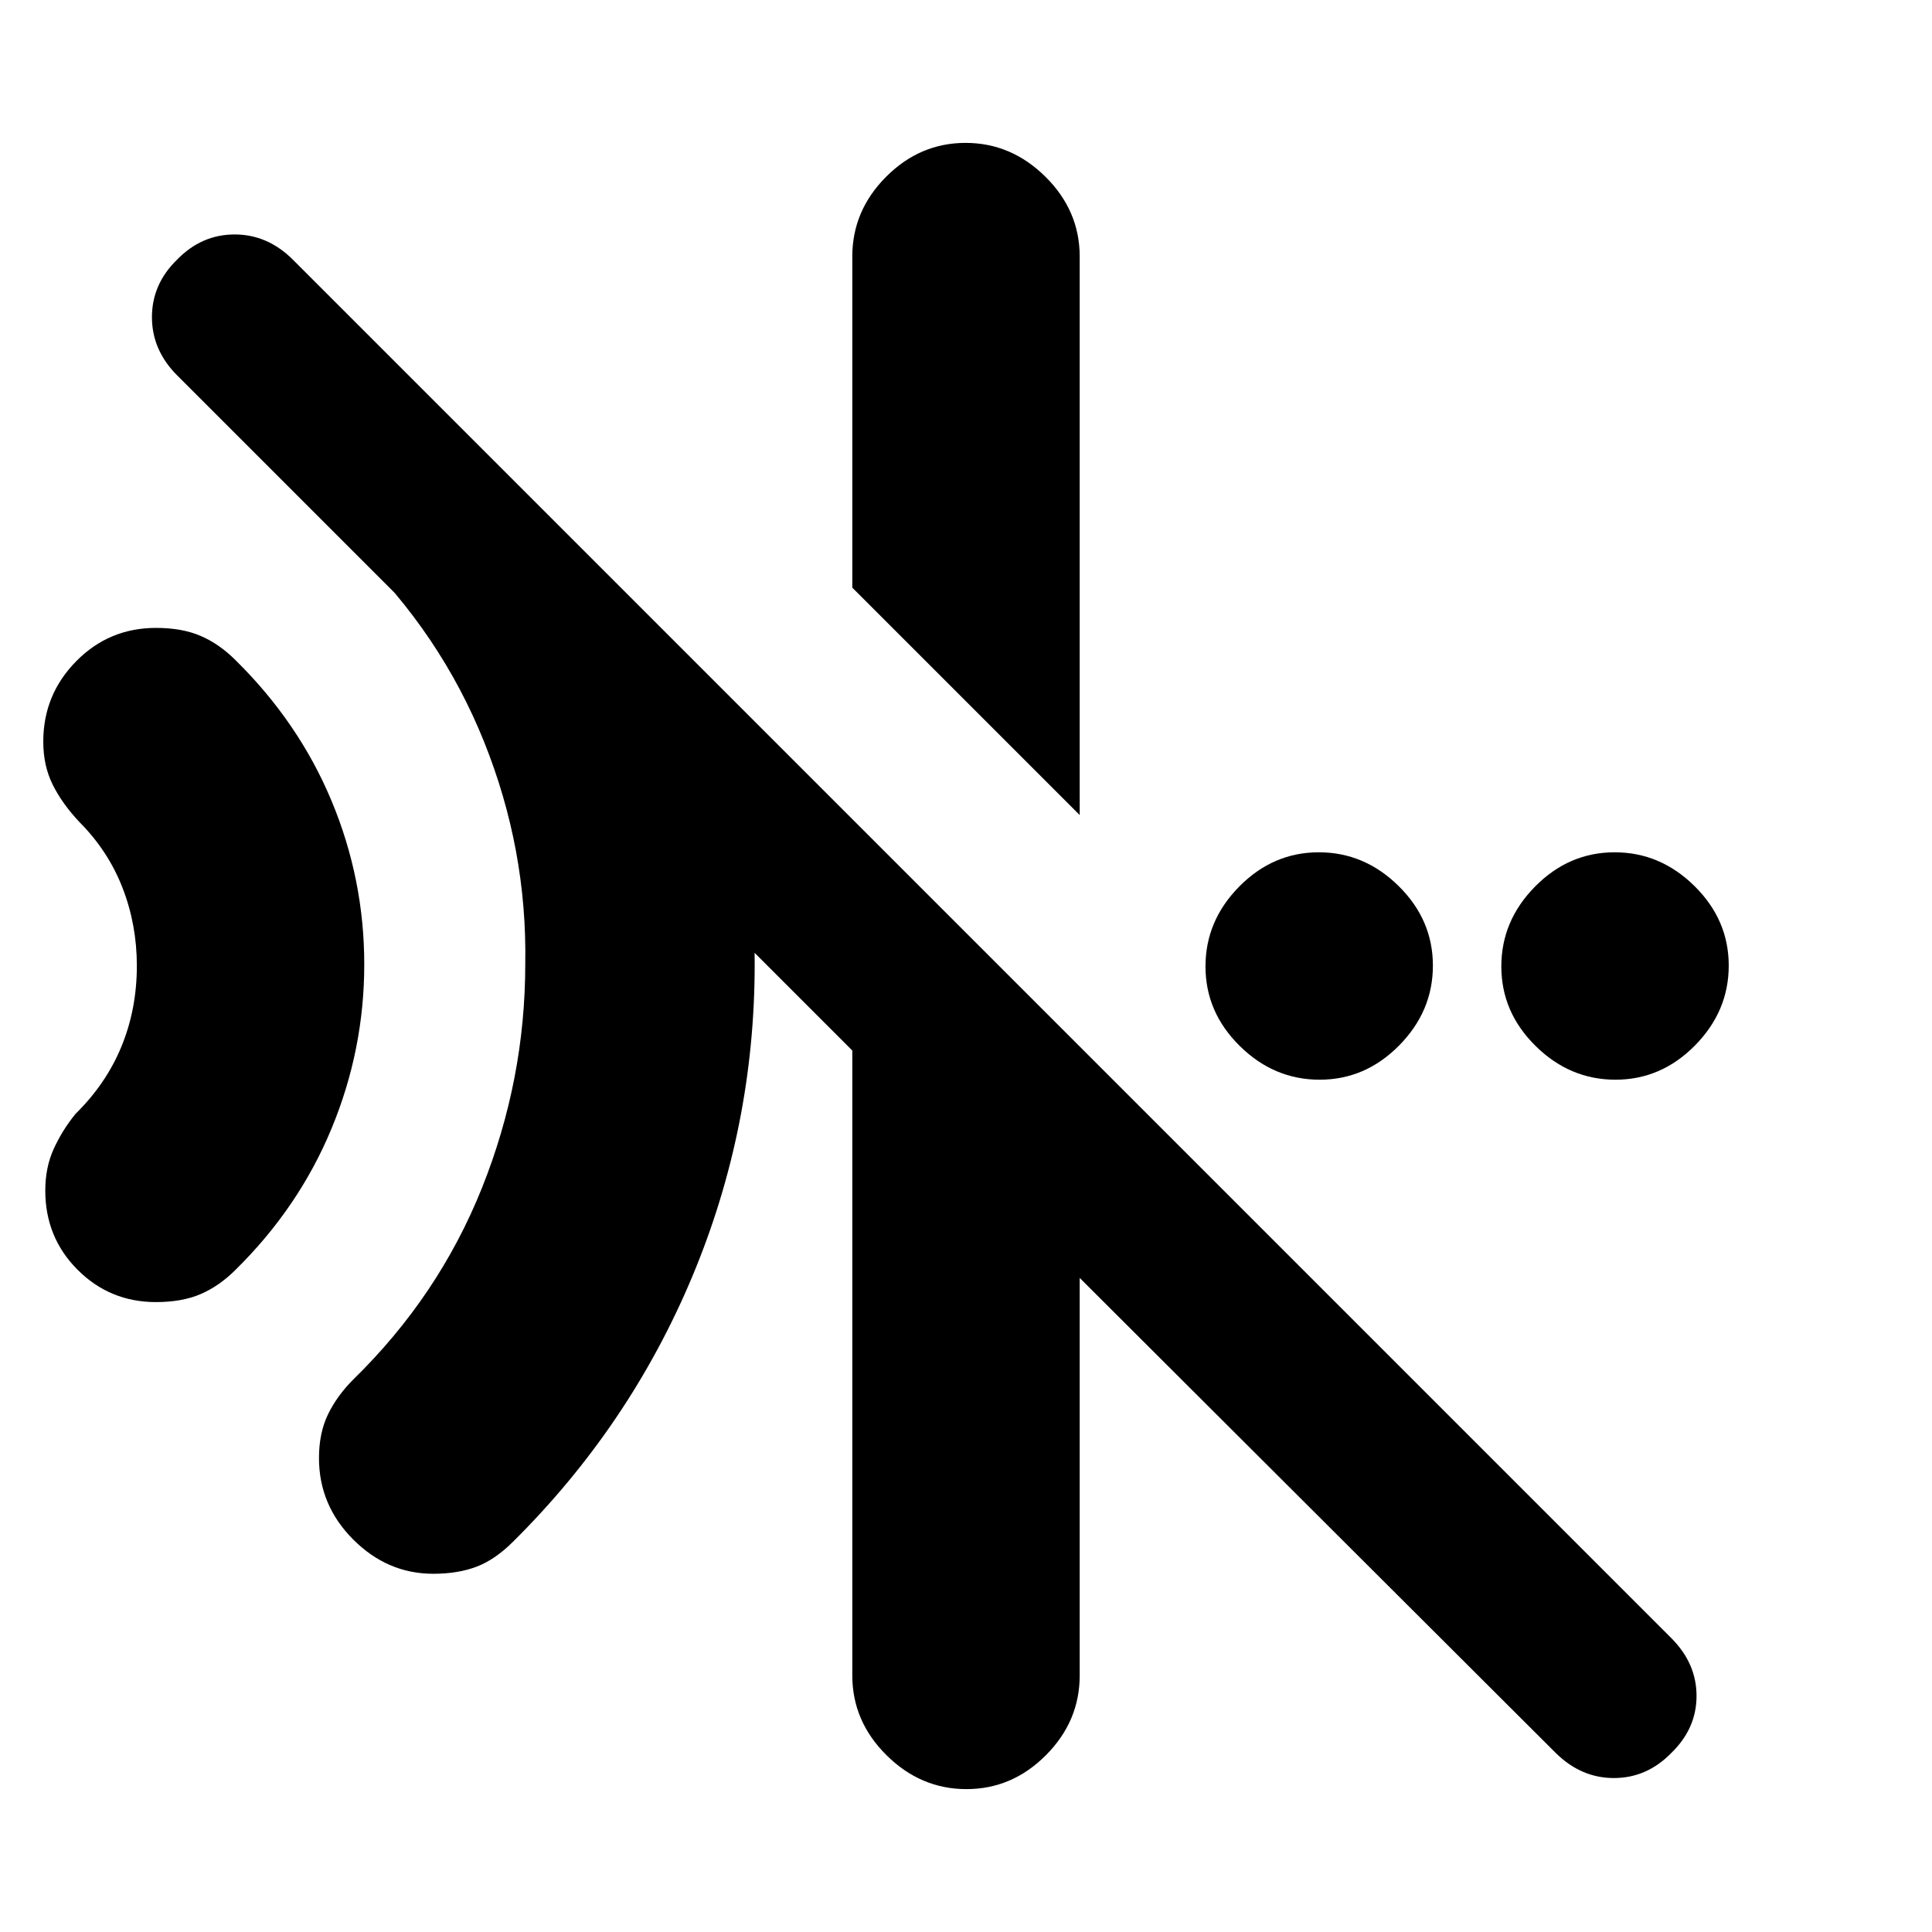 <svg xmlns="http://www.w3.org/2000/svg" height="20" viewBox="0 96 960 960" width="20"><path d="m536.5 501-113-113V223.5q0-22.8 16.789-39.65 16.79-16.85 39.5-16.85 22.711 0 39.711 16.85t17 39.65V501Zm236.3 465.803L536.5 731v197.5q0 22.8-16.789 39.65-16.79 16.85-39.5 16.85-22.711 0-39.711-16.85t-17-39.65V618L88.057 282.557Q75.5 270 75.5 253.583 75.5 237.167 88 225q12.167-12.5 28.583-12.5 16.417 0 28.997 12.58l684.84 684.84Q843 922.5 843 938.682q0 16.182-12.5 28.318-12.167 12.5-28.583 12.5-16.417 0-29.117-12.697ZM215.3 878q-22.8 0-39.8-17.031-17-17.031-17-40.469 0-12.5 4.5-21.75t12.5-17.25q42.5-41.5 64-95.274Q261 632.453 261 575q1-57-20.5-110.5t-64-95q11.5-11.471 9.5-27.235-2-15.765-9.441-30.265H232.5l94 94q24.5 38.5 36.5 81.05T375 575q0 81.281-31.075 155.447Q312.849 804.613 255 862q-9 9-18.25 12.5T215.3 878ZM77.5 743q-22.927 0-38.963-16.077Q22.5 710.847 22.5 687.582q0-11.582 4.25-20.832T37.5 649.5q15.286-15.018 22.893-33.601Q68 597.317 68 575.908q0-20.408-7.107-38.725Q53.786 518.867 39.5 504.5q-8.5-9-13.25-18.47-4.75-9.47-4.75-21.53 0-23.3 16.33-39.9Q54.157 408 77.5 408q13 0 22.25 4T117 424q31.5 31 47.75 69.958t16.25 81.25q0 42.292-16.25 81.542T117 727q-8 8-17.25 12t-22.25 4Zm578.211-110.5Q633 632.5 616 615.711q-17-16.79-17-39.5 0-22.711 16.789-39.711 16.79-17 39.5-17Q678 519.5 695 536.289q17 16.79 17 39.5 0 22.711-16.789 39.711-16.79 17-39.5 17Zm147 0Q780 632.5 763 615.711q-17-16.79-17-39.5 0-22.711 16.789-39.711 16.79-17 39.5-17Q825 519.5 842 536.289q17 16.79 17 39.5 0 22.711-16.789 39.711-16.79 17-39.5 17Z"/></svg>